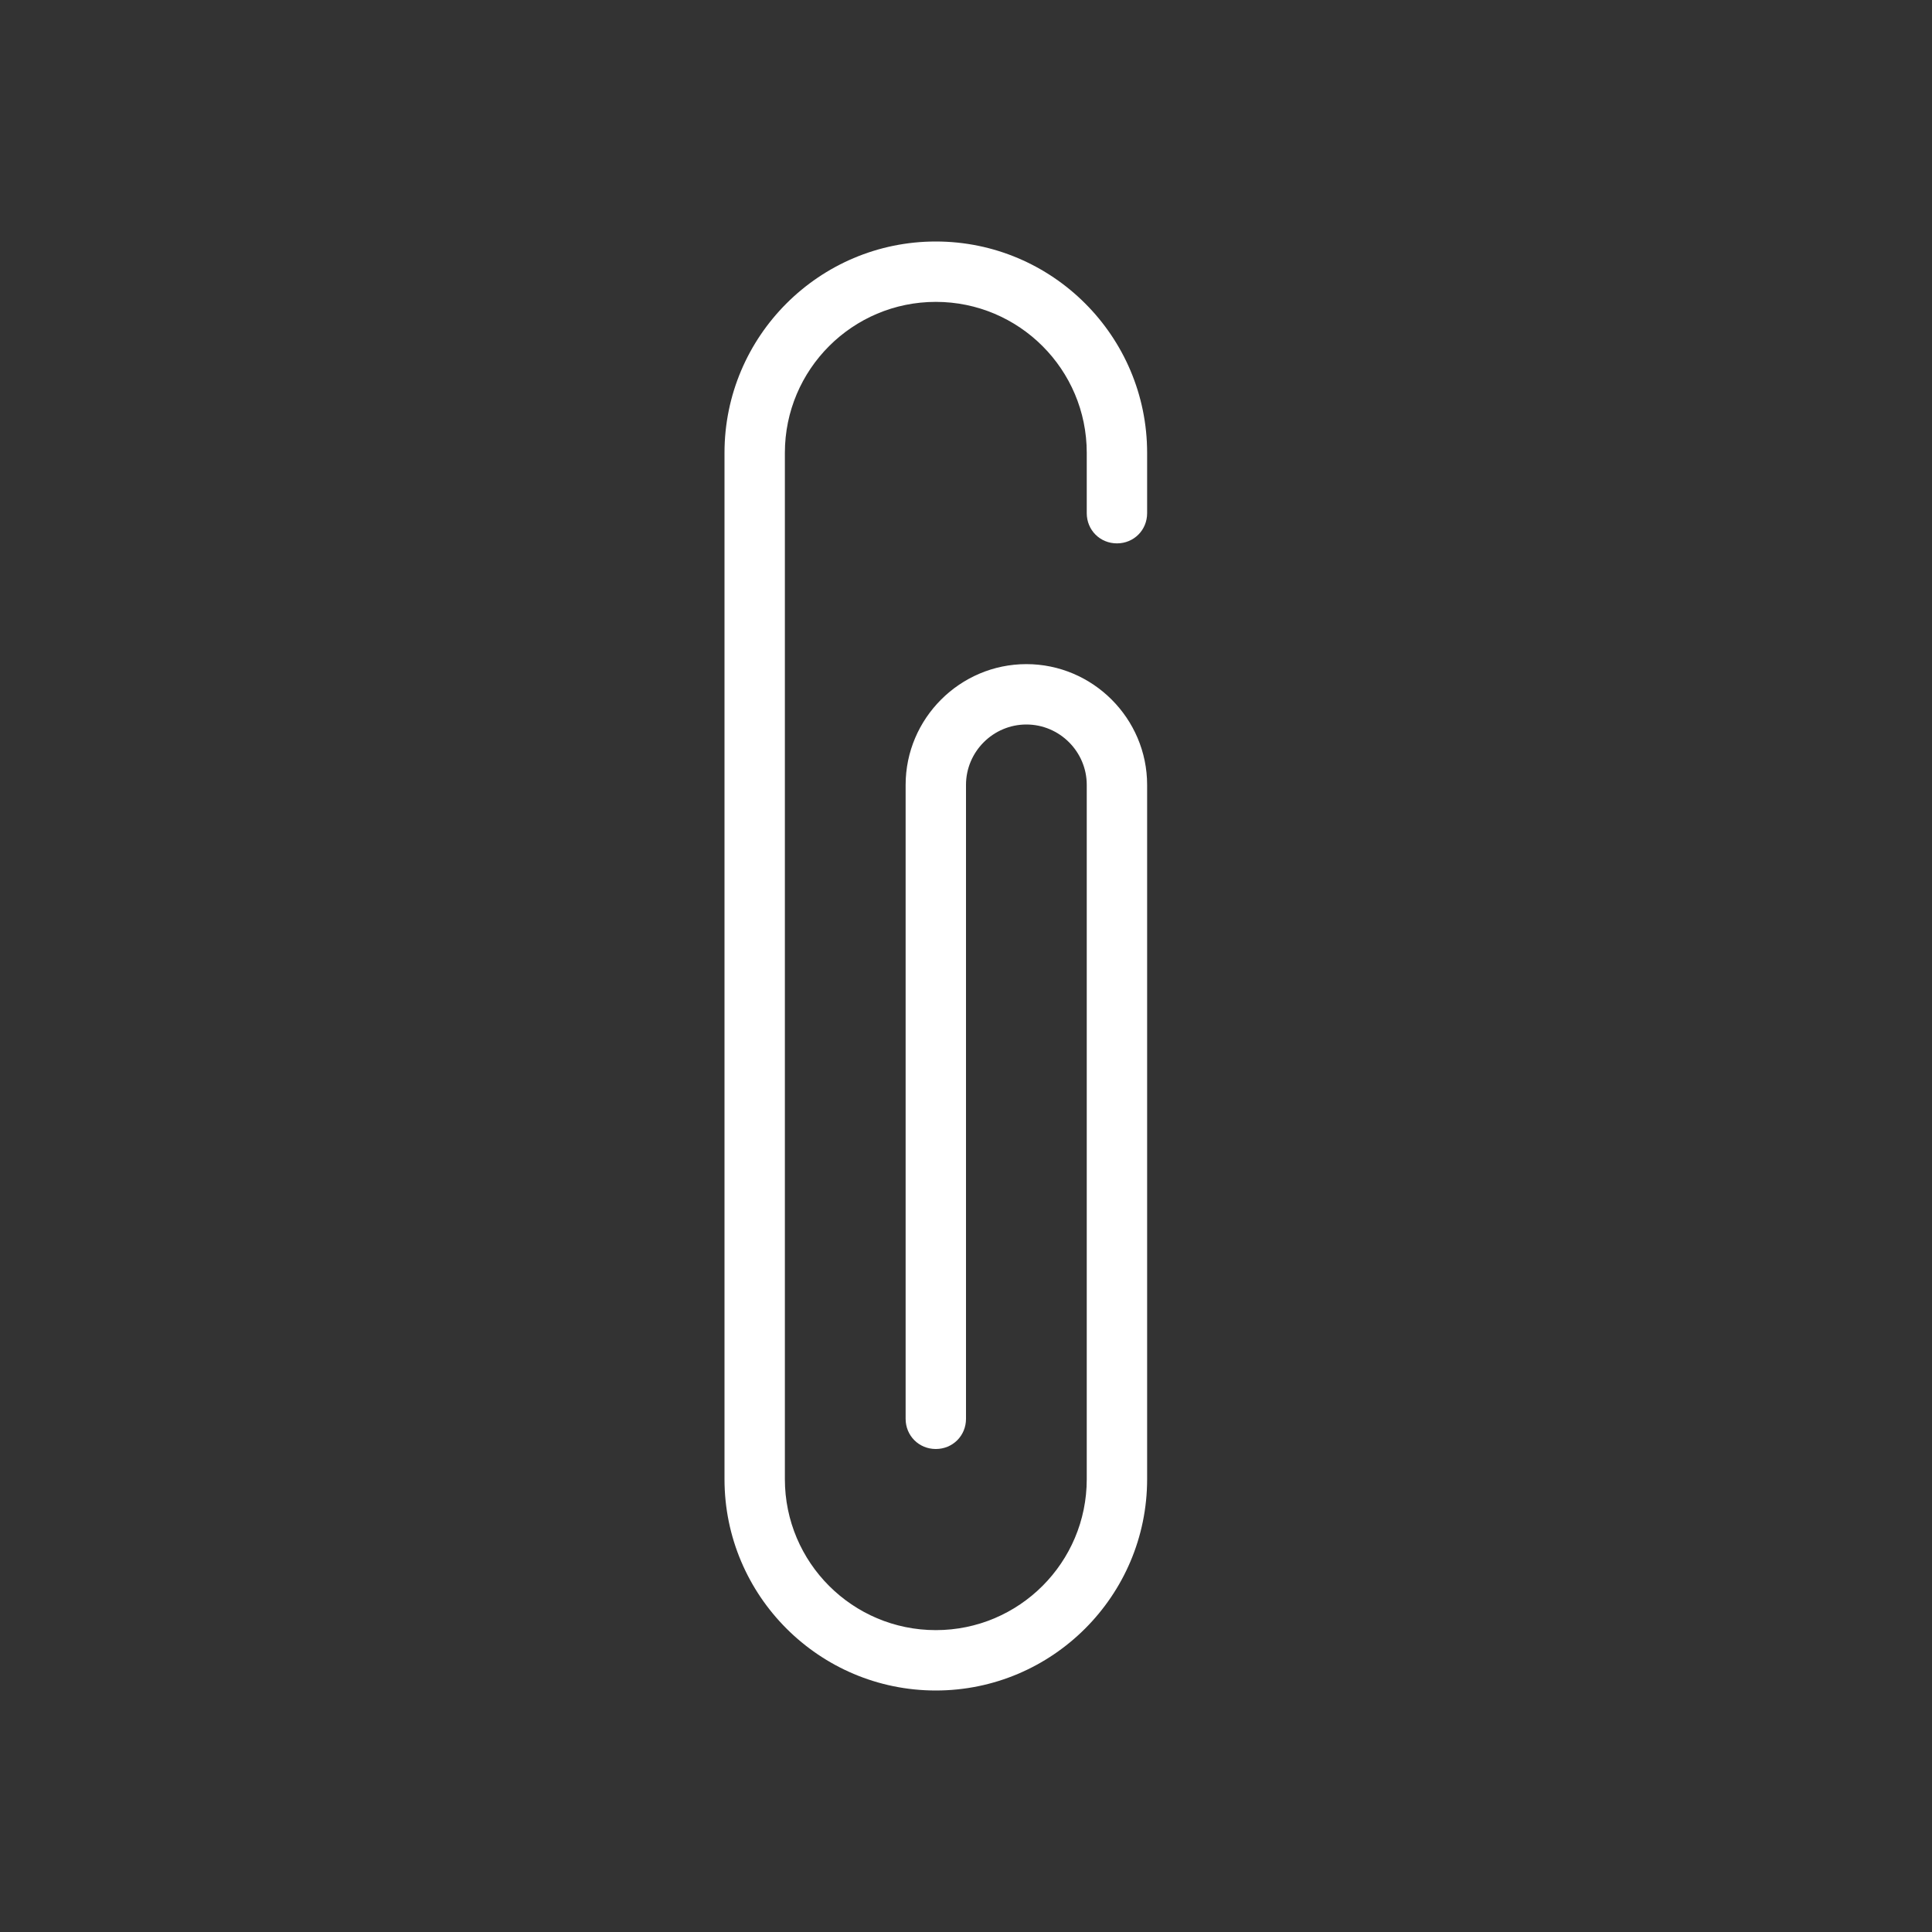 <svg width="32" height="32" viewBox="0 0 32 32" fill="none" xmlns="http://www.w3.org/2000/svg">
<rect x="0" y="0" width="32" height="32" fill="#333333" stroke="none"/>
<path d="M18 8.5V7.5C18 6.12 16.88 5 15.5 5C14.12 5 13 6.12 13 7.5V24.5C13 25.88 14.12 27 15.5 27C16.88 27 18 25.88 18 24.5V13C18 12.45 17.55 12 17 12C16.45 12 16 12.45 16 13V23.5C16 23.78 15.78 24 15.5 24C15.22 24 15 23.78 15 23.5V13C15 11.9 15.9 11 17 11C18.1 11 19 11.9 19 13V24.5C19 26.43 17.43 28 15.5 28C13.57 28 12 26.43 12 24.5V7.5C12 5.57 13.57 4 15.5 4C17.43 4 19 5.57 19 7.5V8.5C19 8.78 18.78 9 18.5 9C18.22 9 18 8.78 18 8.5Z" fill="white"/>
</svg>
